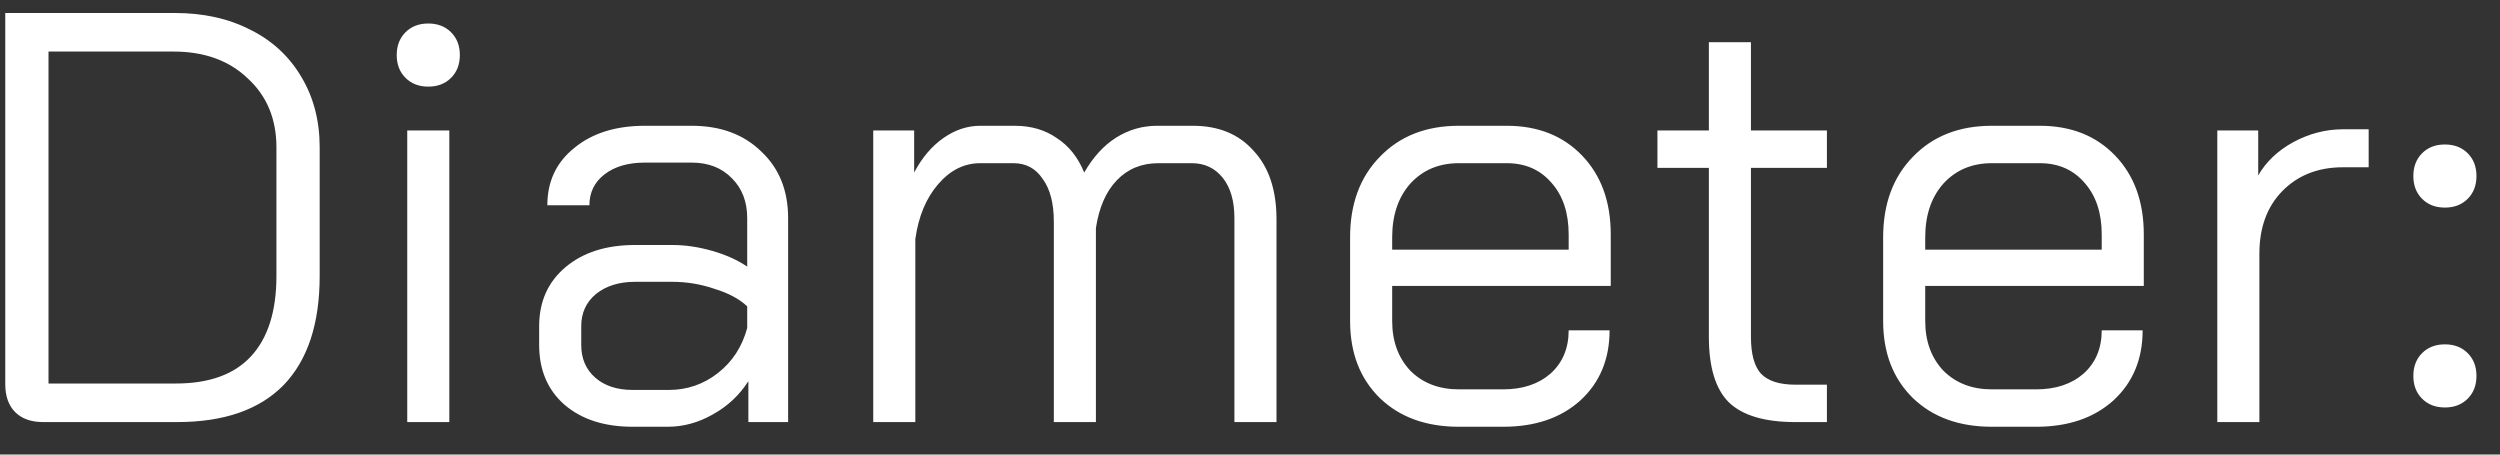 <svg width="77" height="14" viewBox="0 0 77 14" fill="none" xmlns="http://www.w3.org/2000/svg">
<rect x="0" y="0" width="77" height="14" fill="#333333" stroke="none"/>
<path d="M1.332 13C0.96 13 0.672 12.898 0.468 12.694C0.264 12.49 0.162 12.202 0.162 11.83V0.4H5.382C6.27 0.4 7.05 0.574 7.722 0.922C8.394 1.258 8.916 1.744 9.288 2.38C9.66 3.004 9.846 3.724 9.846 4.54V8.5C9.846 9.976 9.474 11.098 8.73 11.866C7.986 12.622 6.894 13 5.454 13H1.332ZM5.418 11.812C6.438 11.812 7.206 11.536 7.722 10.984C8.25 10.42 8.514 9.592 8.514 8.5V4.54C8.514 3.664 8.22 2.956 7.632 2.416C7.056 1.864 6.294 1.588 5.346 1.588H1.494V11.812H5.418ZM13.191 2.668C12.903 2.668 12.669 2.578 12.489 2.398C12.309 2.218 12.219 1.984 12.219 1.696C12.219 1.408 12.309 1.174 12.489 0.994C12.669 0.814 12.903 0.724 13.191 0.724C13.479 0.724 13.713 0.814 13.893 0.994C14.073 1.174 14.163 1.408 14.163 1.696C14.163 1.984 14.073 2.218 13.893 2.398C13.713 2.578 13.479 2.668 13.191 2.668ZM12.543 4.018H13.839V13H12.543V4.018ZM19.486 13.144C18.61 13.144 17.908 12.916 17.38 12.46C16.864 12.004 16.606 11.392 16.606 10.624V10.048C16.606 9.292 16.876 8.686 17.416 8.23C17.956 7.774 18.67 7.546 19.558 7.546H20.71C21.106 7.546 21.514 7.606 21.934 7.726C22.354 7.846 22.714 8.008 23.014 8.212V6.718C23.014 6.214 22.858 5.806 22.546 5.494C22.234 5.17 21.82 5.008 21.304 5.008H19.864C19.348 5.008 18.934 5.128 18.622 5.368C18.31 5.608 18.154 5.926 18.154 6.322H16.858C16.858 5.59 17.134 5.002 17.686 4.558C18.238 4.102 18.964 3.874 19.864 3.874H21.304C22.192 3.874 22.906 4.138 23.446 4.666C23.998 5.182 24.274 5.866 24.274 6.718V13H23.05V11.74C22.774 12.172 22.408 12.514 21.952 12.766C21.508 13.018 21.046 13.144 20.566 13.144H19.486ZM20.602 12.01C21.166 12.01 21.67 11.836 22.114 11.488C22.558 11.14 22.858 10.678 23.014 10.102V9.436C22.774 9.208 22.438 9.028 22.006 8.896C21.586 8.752 21.154 8.68 20.71 8.68H19.558C19.066 8.68 18.664 8.806 18.352 9.058C18.052 9.31 17.902 9.64 17.902 10.048V10.624C17.902 11.044 18.046 11.38 18.334 11.632C18.622 11.884 19.006 12.01 19.486 12.01H20.602ZM36.742 3.874C37.534 3.874 38.158 4.132 38.614 4.648C39.082 5.152 39.316 5.854 39.316 6.754V13H38.02V6.718C38.02 6.19 37.9 5.776 37.66 5.476C37.42 5.176 37.102 5.026 36.706 5.026H35.68C35.164 5.026 34.738 5.2 34.402 5.548C34.066 5.896 33.85 6.388 33.754 7.024V13H32.458V6.826C32.458 6.262 32.344 5.824 32.116 5.512C31.9 5.188 31.6 5.026 31.216 5.026H30.19C29.698 5.026 29.266 5.242 28.894 5.674C28.522 6.106 28.288 6.67 28.192 7.366V13H26.896V4.018H28.156V5.314C28.396 4.858 28.696 4.504 29.056 4.252C29.416 4 29.794 3.874 30.19 3.874H31.252C31.756 3.874 32.188 4 32.548 4.252C32.92 4.492 33.202 4.846 33.394 5.314C33.67 4.834 34 4.474 34.384 4.234C34.768 3.994 35.188 3.874 35.644 3.874H36.742ZM44.931 13.144C43.923 13.144 43.113 12.85 42.501 12.262C41.889 11.662 41.583 10.87 41.583 9.886V7.312C41.583 6.28 41.889 5.452 42.501 4.828C43.113 4.192 43.923 3.874 44.931 3.874H46.407C47.367 3.874 48.141 4.18 48.729 4.792C49.317 5.404 49.611 6.214 49.611 7.222V8.806H42.879V9.886C42.879 10.51 43.065 11.02 43.437 11.416C43.821 11.8 44.319 11.992 44.931 11.992H46.299C46.899 11.992 47.385 11.83 47.757 11.506C48.129 11.17 48.315 10.726 48.315 10.174H49.575C49.575 11.062 49.275 11.782 48.675 12.334C48.075 12.874 47.283 13.144 46.299 13.144H44.931ZM48.315 7.69V7.222C48.315 6.562 48.141 6.034 47.793 5.638C47.445 5.23 46.983 5.026 46.407 5.026H44.931C44.319 5.026 43.821 5.236 43.437 5.656C43.065 6.076 42.879 6.628 42.879 7.312V7.69H48.315ZM55.297 13C54.349 13 53.665 12.796 53.245 12.388C52.837 11.98 52.633 11.308 52.633 10.372V5.17H51.049V4.018H52.633V1.3H53.929V4.018H56.269V5.17H53.929V10.372C53.929 10.9 54.031 11.278 54.235 11.506C54.451 11.734 54.805 11.848 55.297 11.848H56.269V13H55.297ZM61.349 13.144C60.341 13.144 59.531 12.85 58.919 12.262C58.307 11.662 58.001 10.87 58.001 9.886V7.312C58.001 6.28 58.307 5.452 58.919 4.828C59.531 4.192 60.341 3.874 61.349 3.874H62.825C63.785 3.874 64.559 4.18 65.147 4.792C65.735 5.404 66.029 6.214 66.029 7.222V8.806H59.297V9.886C59.297 10.51 59.483 11.02 59.855 11.416C60.239 11.8 60.737 11.992 61.349 11.992H62.717C63.317 11.992 63.803 11.83 64.175 11.506C64.547 11.17 64.733 10.726 64.733 10.174H65.993C65.993 11.062 65.693 11.782 65.093 12.334C64.493 12.874 63.701 13.144 62.717 13.144H61.349ZM64.733 7.69V7.222C64.733 6.562 64.559 6.034 64.211 5.638C63.863 5.23 63.401 5.026 62.825 5.026H61.349C60.737 5.026 60.239 5.236 59.855 5.656C59.483 6.076 59.297 6.628 59.297 7.312V7.69H64.733ZM68.293 4.018H69.553V5.404C69.793 4.984 70.153 4.642 70.633 4.378C71.125 4.114 71.635 3.982 72.163 3.982H72.955V5.152H72.163C71.395 5.152 70.771 5.398 70.291 5.89C69.823 6.37 69.589 7.012 69.589 7.816V13H68.293V4.018ZM75.303 6.394C75.015 6.394 74.781 6.304 74.601 6.124C74.421 5.944 74.331 5.71 74.331 5.422C74.331 5.134 74.421 4.9 74.601 4.72C74.781 4.54 75.015 4.45 75.303 4.45C75.591 4.45 75.825 4.54 76.005 4.72C76.185 4.9 76.275 5.134 76.275 5.422C76.275 5.71 76.185 5.944 76.005 6.124C75.825 6.304 75.591 6.394 75.303 6.394ZM75.303 12.55C75.015 12.55 74.781 12.46 74.601 12.28C74.421 12.1 74.331 11.866 74.331 11.578C74.331 11.29 74.421 11.056 74.601 10.876C74.781 10.696 75.015 10.606 75.303 10.606C75.591 10.606 75.825 10.696 76.005 10.876C76.185 11.056 76.275 11.29 76.275 11.578C76.275 11.866 76.185 12.1 76.005 12.28C75.825 12.46 75.591 12.55 75.303 12.55Z" fill="white"/>
</svg>
